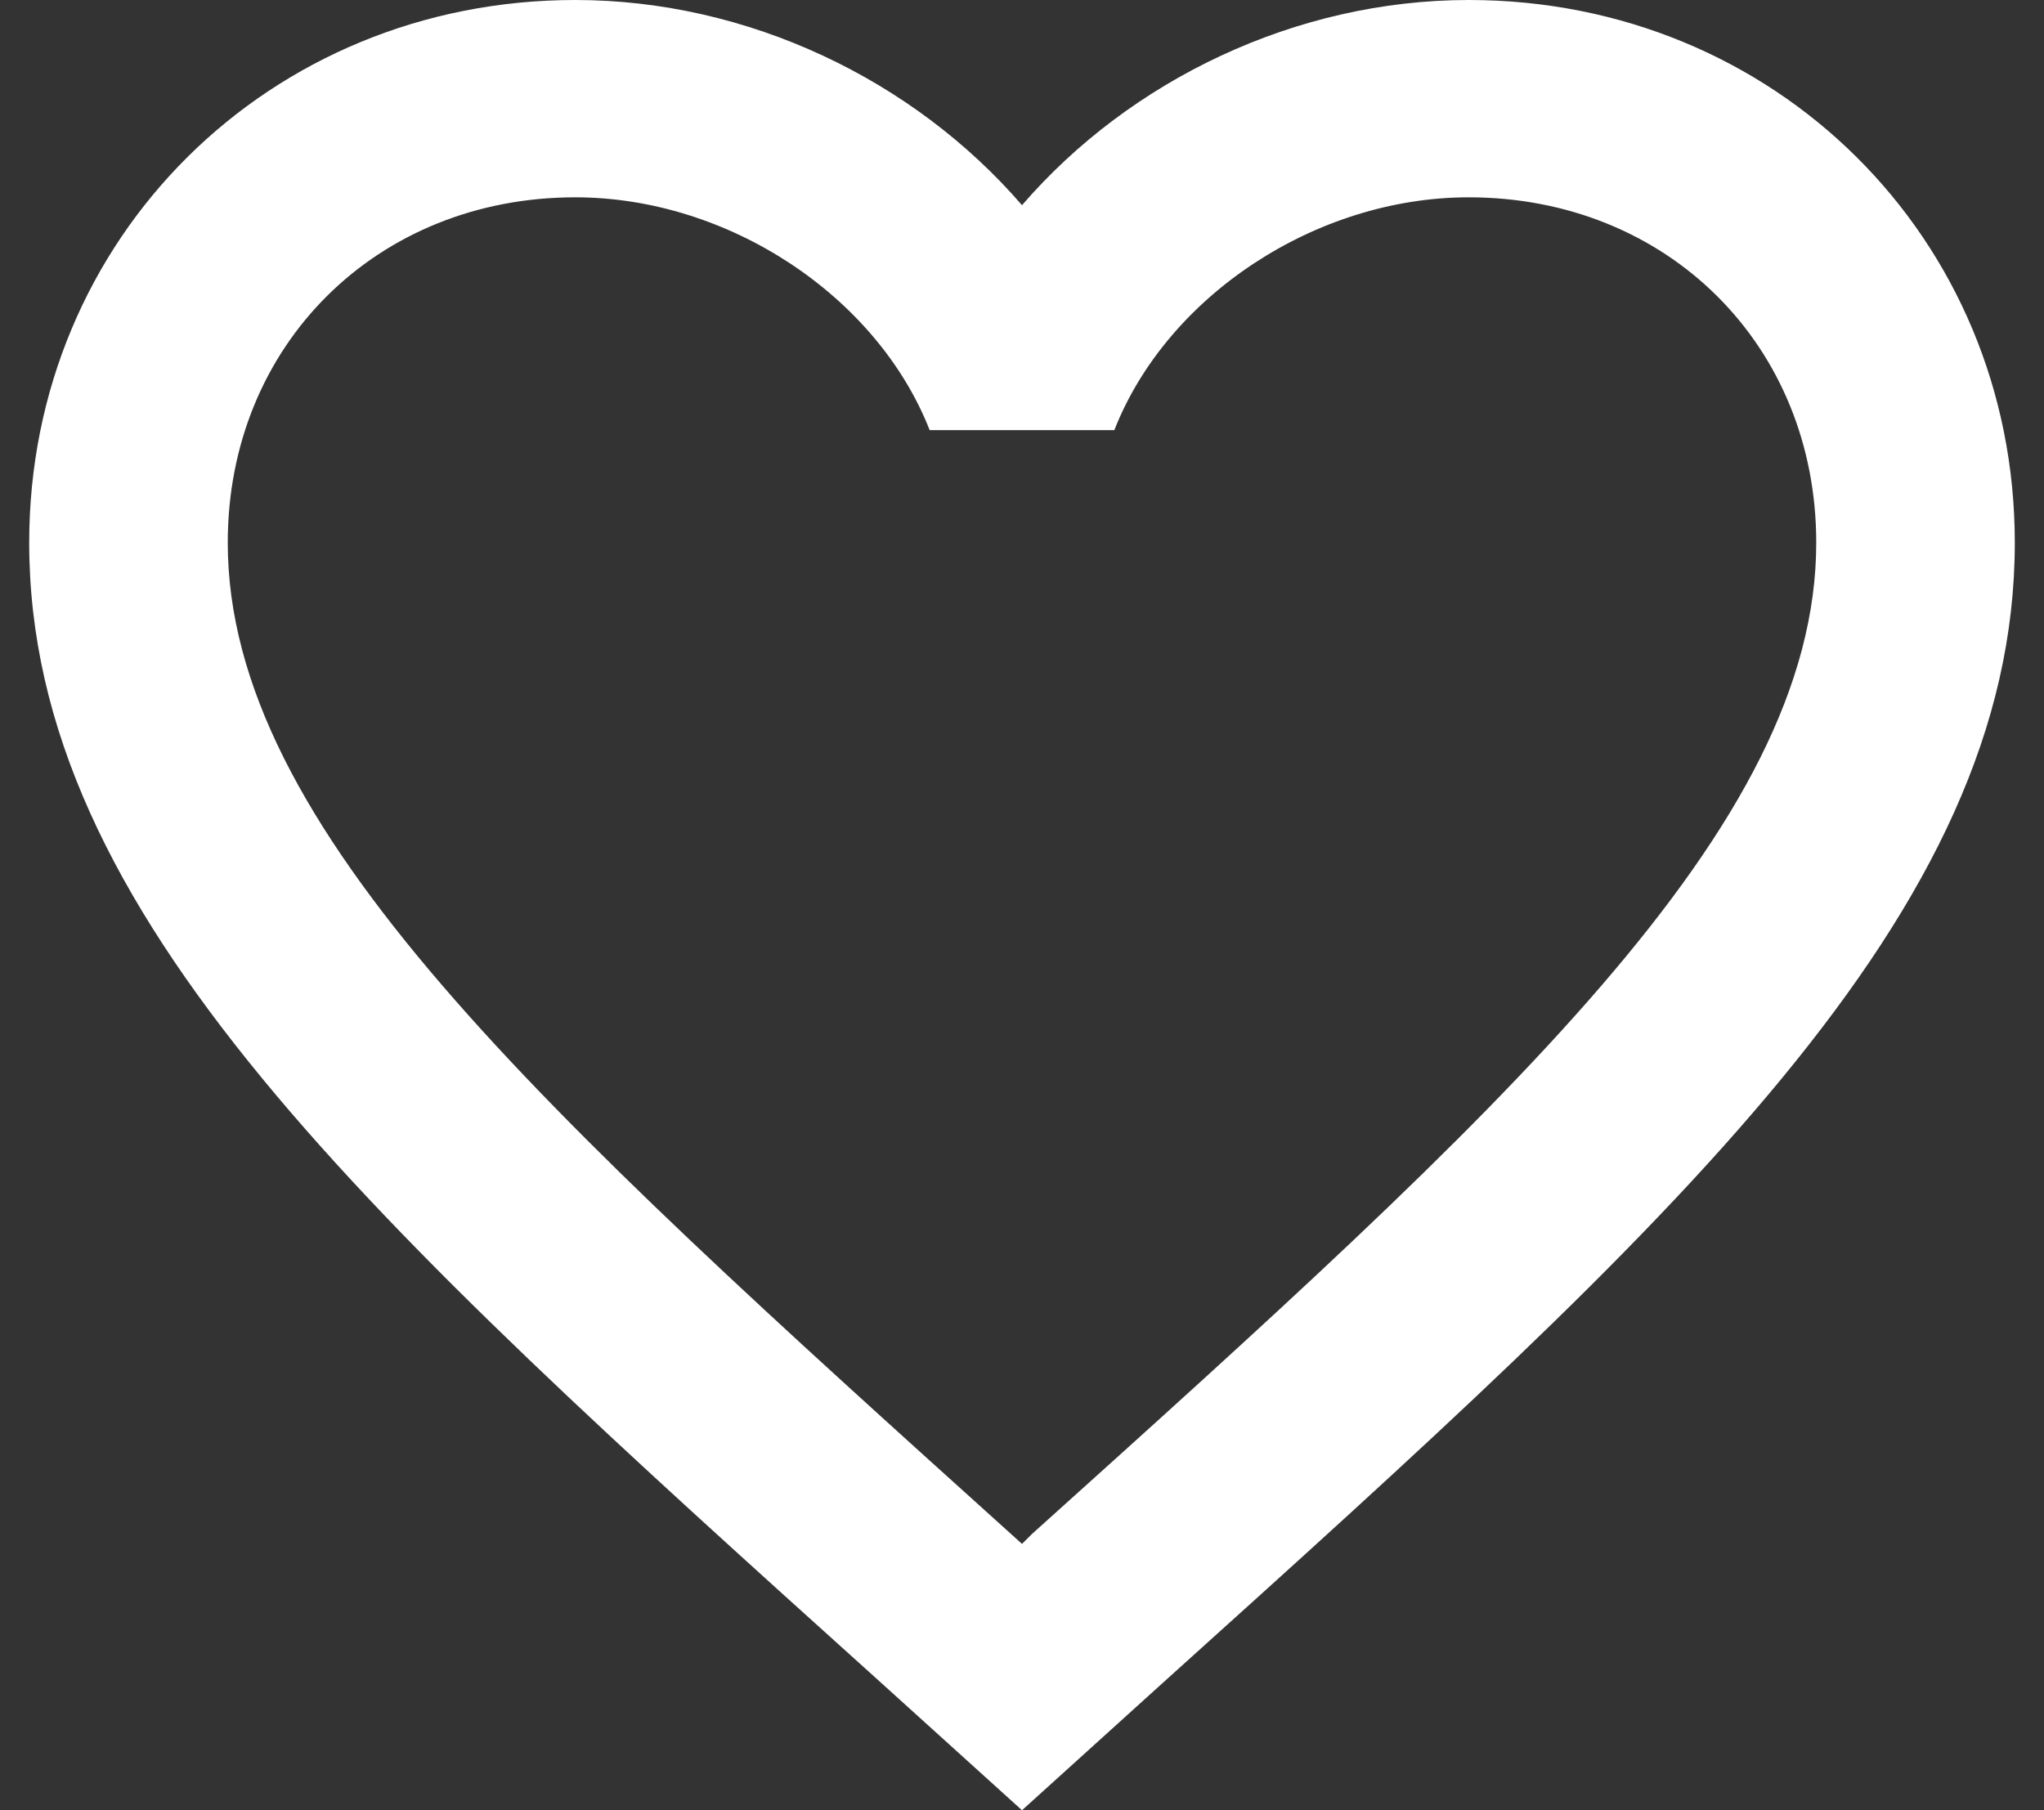 <svg width="35" height="31" viewBox="0 0 35 31" fill="none" xmlns="http://www.w3.org/2000/svg">
<rect x="0" y="0" width="35" height="31" fill="#333333" stroke="none"/>
<path d="M17.67 26.27L17.5 26.439L17.313 26.27C9.238 18.989 3.9 14.174 3.9 9.292C3.9 5.913 6.45 3.379 9.85 3.379C12.468 3.379 15.018 5.068 15.919 7.366H19.081C19.982 5.068 22.532 3.379 25.15 3.379C28.55 3.379 31.1 5.913 31.1 9.292C31.1 14.174 25.762 18.989 17.67 26.27ZM25.15 0C22.192 0 19.353 1.368 17.5 3.514C15.647 1.368 12.808 0 9.85 0C4.614 0 0.5 4.071 0.5 9.292C0.5 15.661 6.28 20.881 15.035 28.77L17.5 31L19.965 28.77C28.72 20.881 34.5 15.661 34.5 9.292C34.5 4.071 30.386 0 25.15 0Z" fill="white"/>
</svg>
